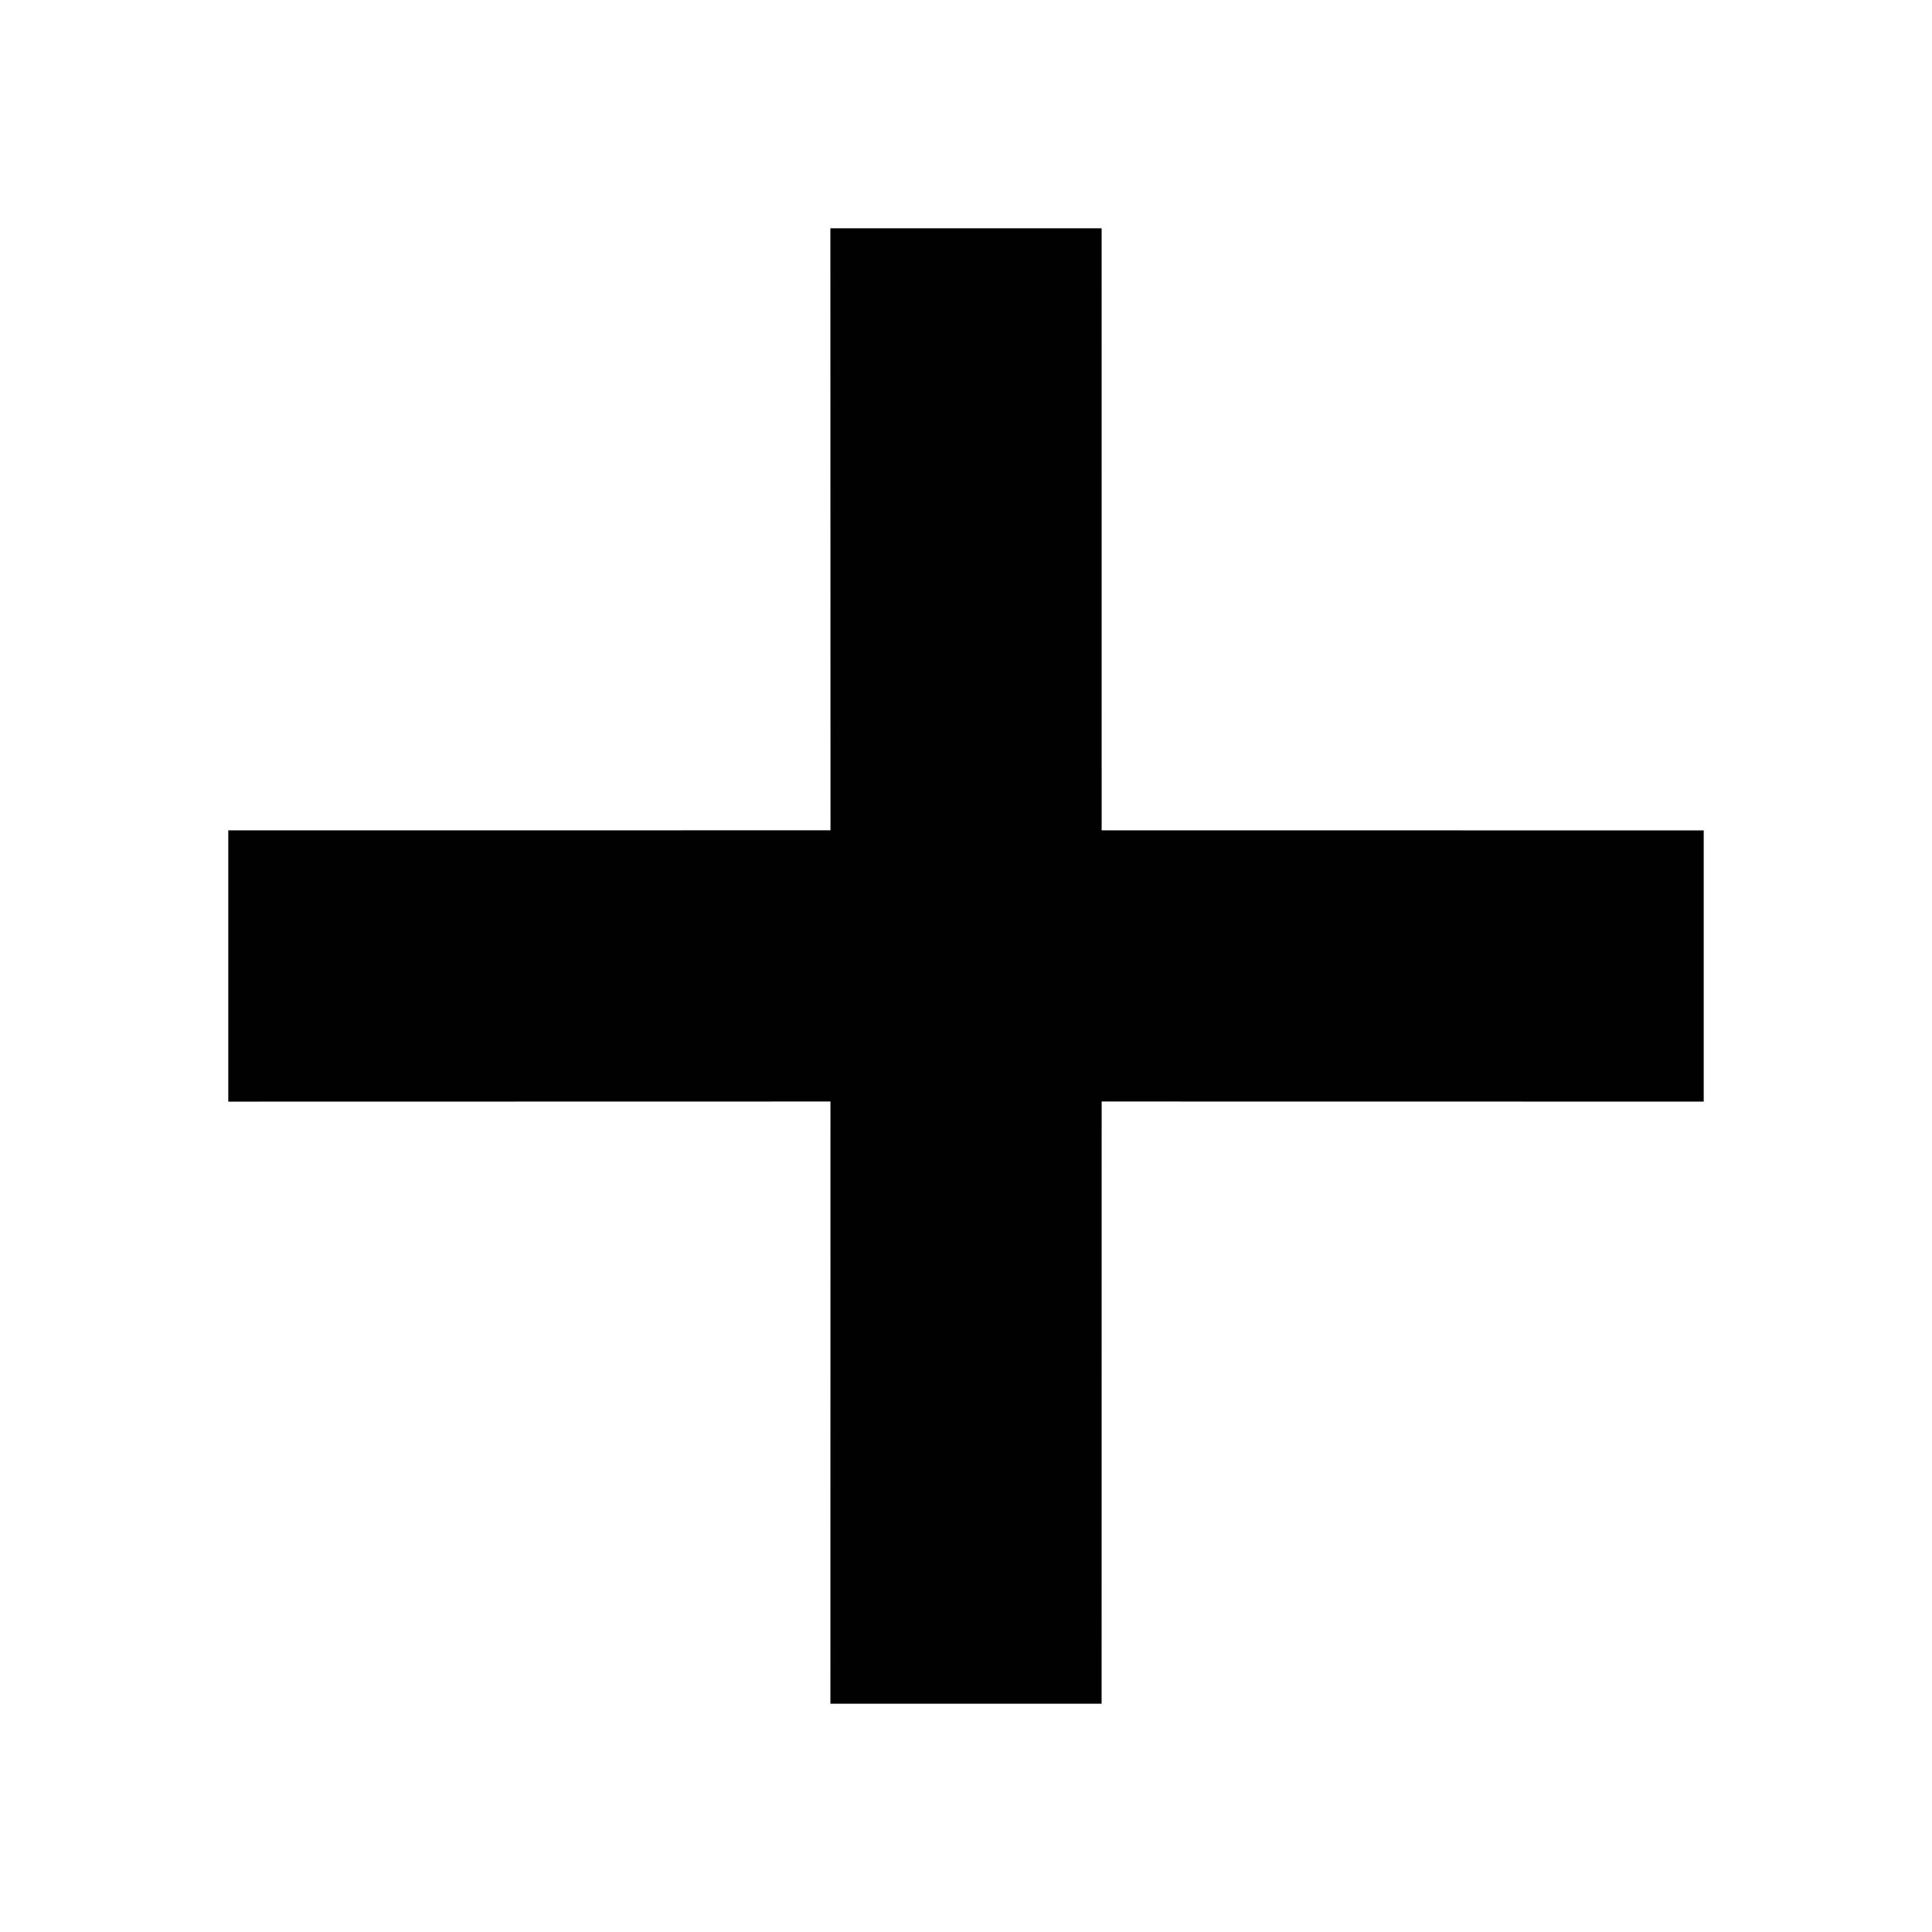 <?xml version="1.0" encoding="iso-8859-1"?>
<!-- Generator: Adobe Illustrator 15.0.0, SVG Export Plug-In . SVG Version: 6.00 Build 0)  -->
<!DOCTYPE svg PUBLIC "-//W3C//DTD SVG 1.1//EN" "http://www.w3.org/Graphics/SVG/1.1/DTD/svg11.dtd">
<svg version="1.1" id="Layer_1" xmlns="http://www.w3.org/2000/svg" xmlns:xlink="http://www.w3.org/1999/xlink" x="0px" y="0px"
	 width="64px" height="64px" viewBox="0 0 64 64" style="enable-background:new 0 0 64 64;" xml:space="preserve">
<polygon style="fill:#010101;" points="56.438,36.492 56.438,27.508 36.494,27.506 36.493,7.562 27.507,7.562 27.511,27.505 
	7.562,27.507 7.562,36.493 27.51,36.489 27.508,56.438 36.492,56.438 36.494,36.489 "/>
</svg>
